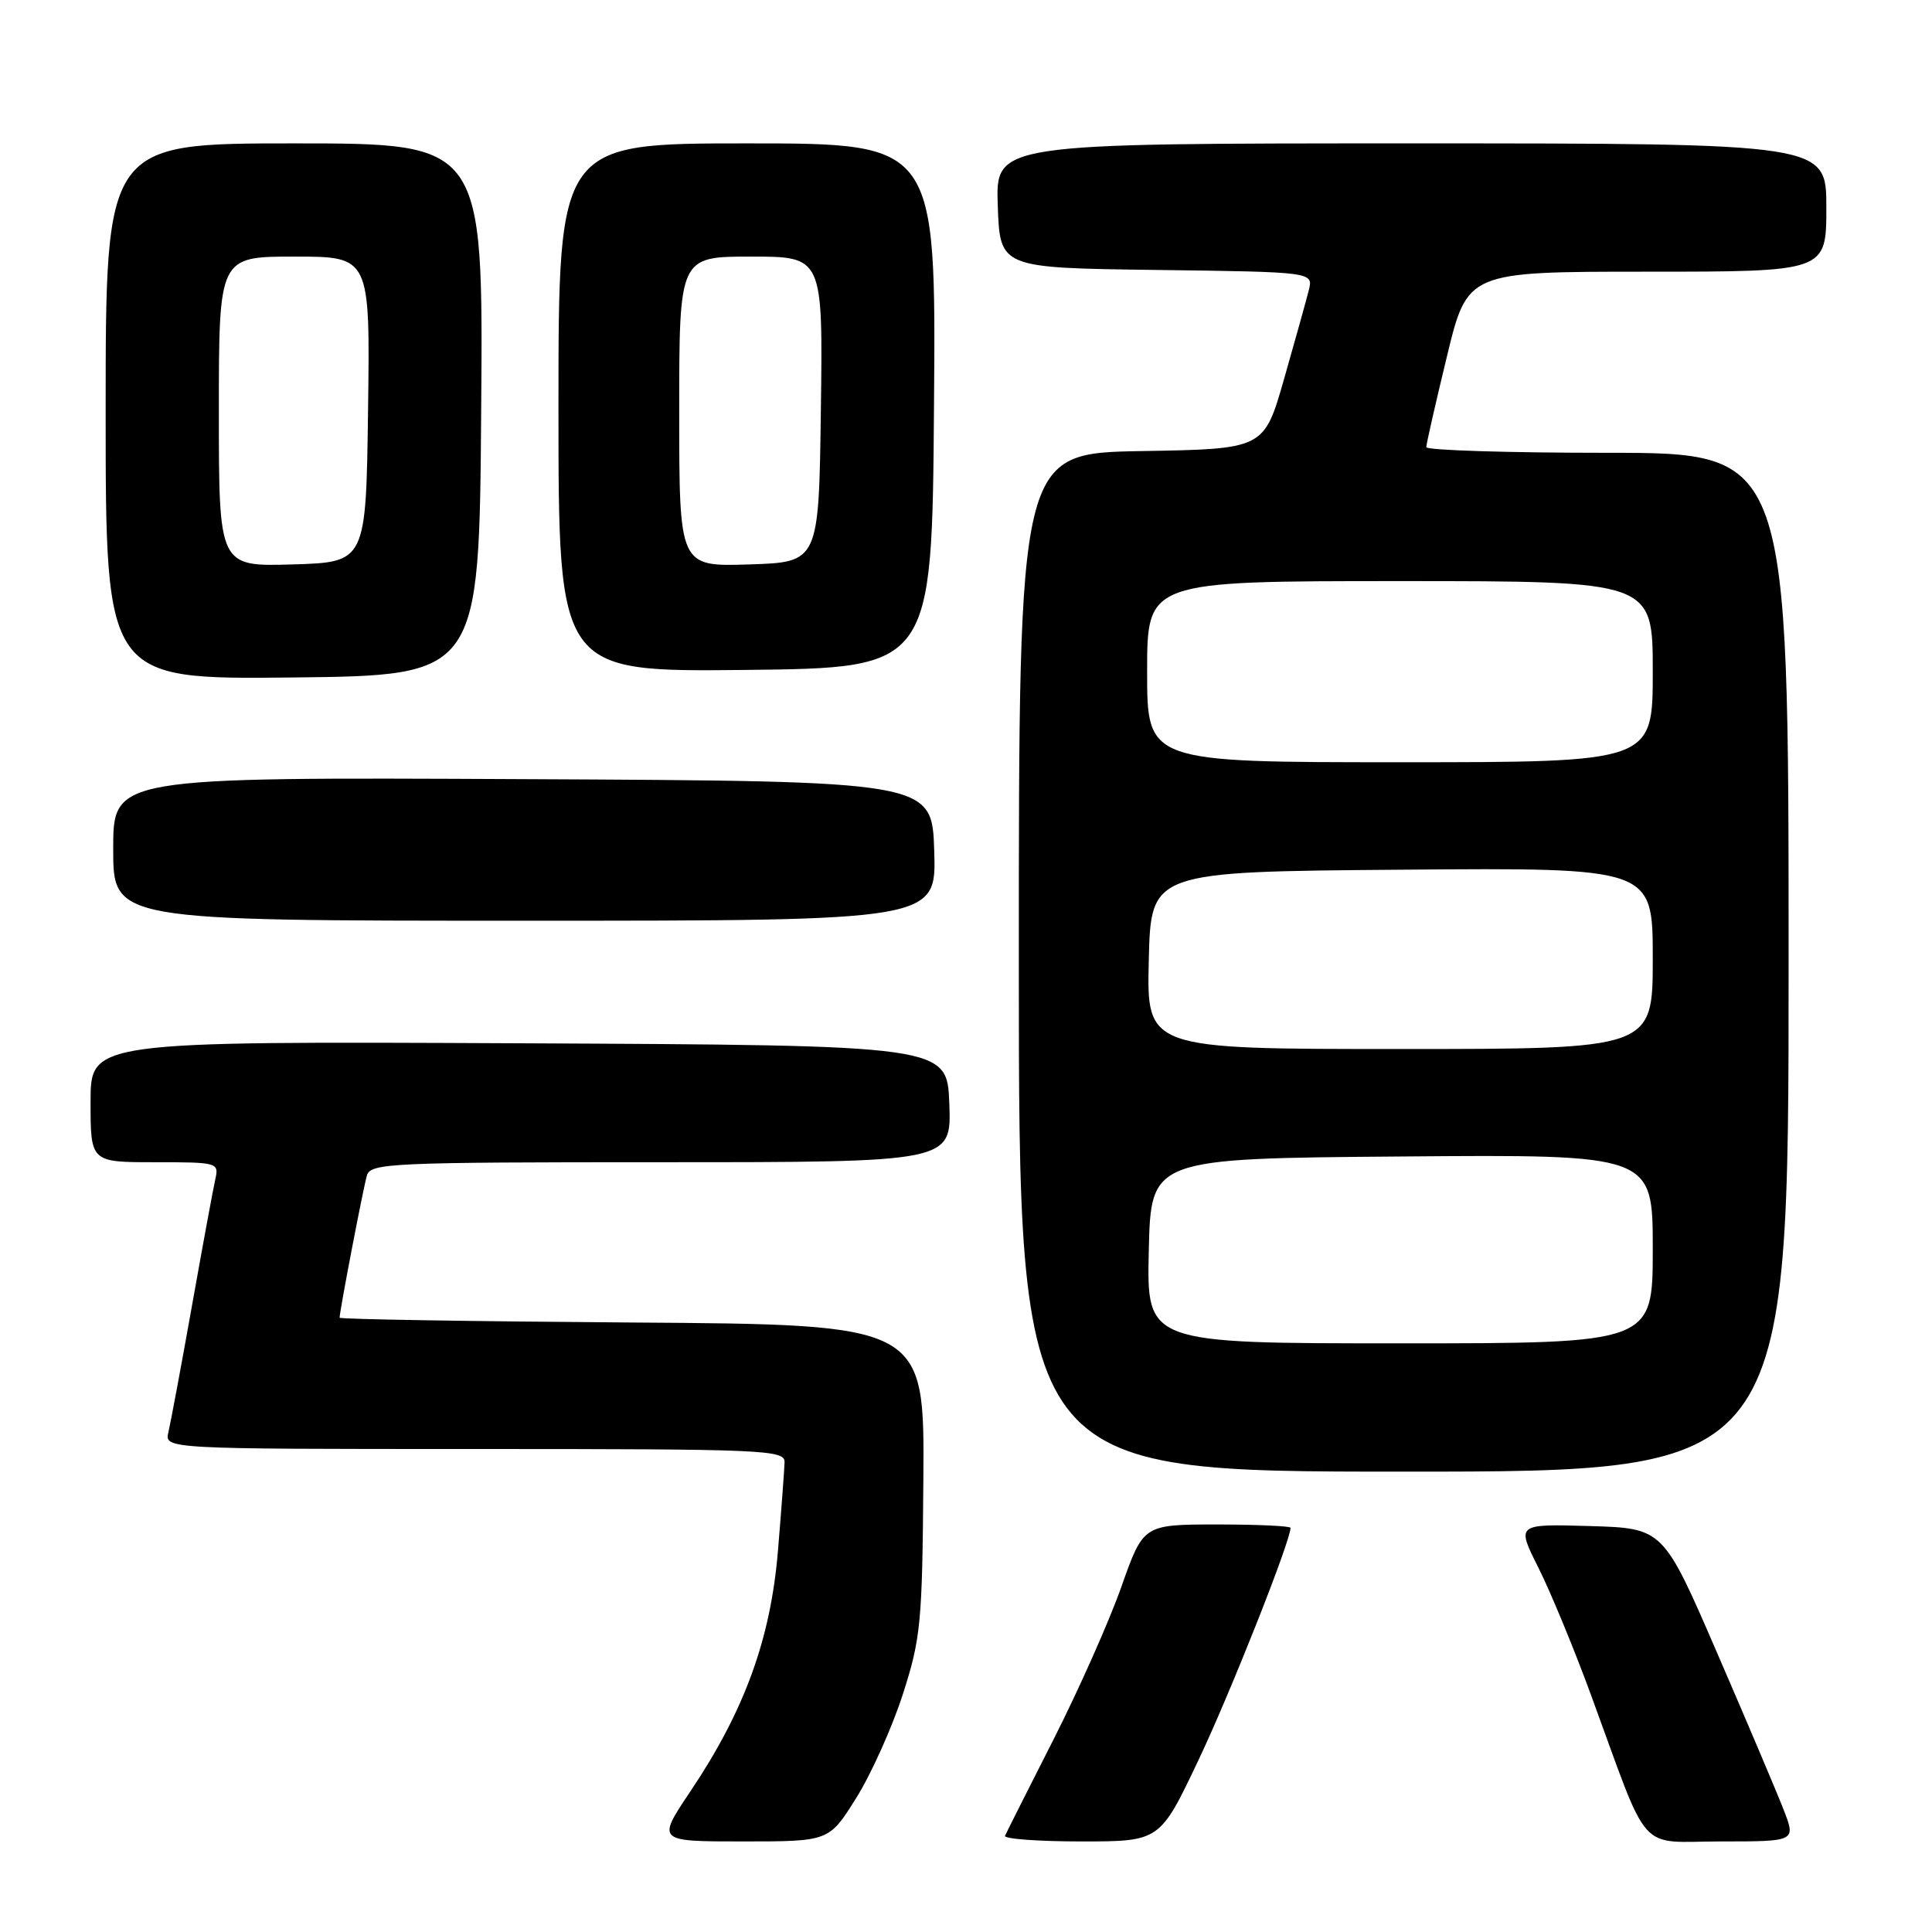 <?xml version="1.0" encoding="UTF-8" standalone="no"?>
<!DOCTYPE svg PUBLIC "-//W3C//DTD SVG 1.1//EN" "http://www.w3.org/Graphics/SVG/1.1/DTD/svg11.dtd" >
<svg xmlns="http://www.w3.org/2000/svg" xmlns:xlink="http://www.w3.org/1999/xlink" version="1.1" viewBox="0 0 256 256">
 <g >
 <path fill="currentColor"
d=" M 113.45 238.25 C 115.43 235.09 118.21 228.90 119.63 224.50 C 122.02 217.07 122.21 215.05 122.35 196.00 C 122.50 175.50 122.50 175.50 83.75 175.24 C 62.44 175.09 45.00 174.81 45.00 174.60 C 45.00 173.73 48.14 157.36 48.62 155.75 C 49.10 154.12 51.83 154.00 87.61 154.00 C 126.08 154.00 126.08 154.00 125.79 146.25 C 125.50 138.50 125.50 138.50 68.75 138.24 C 12.00 137.98 12.00 137.98 12.00 145.99 C 12.00 154.00 12.00 154.00 20.52 154.00 C 28.84 154.00 29.03 154.05 28.53 156.25 C 28.25 157.49 26.86 165.03 25.44 173.00 C 24.02 180.97 22.61 188.51 22.32 189.75 C 21.78 192.00 21.78 192.00 62.89 192.00 C 101.39 192.00 104.00 192.11 103.96 193.75 C 103.93 194.71 103.54 200.01 103.08 205.52 C 102.11 217.18 98.66 226.67 91.47 237.38 C 87.03 244.00 87.03 244.00 98.44 244.00 C 109.85 244.00 109.85 244.00 113.45 238.25 Z  M 158.81 233.21 C 163.01 224.36 171.00 204.21 171.00 202.45 C 171.00 202.20 166.61 202.00 161.25 202.00 C 151.50 202.01 151.50 202.01 148.59 210.25 C 146.99 214.79 142.94 223.90 139.59 230.50 C 136.24 237.10 133.35 242.84 133.17 243.25 C 132.98 243.66 137.53 244.00 143.26 244.00 C 153.69 244.00 153.69 244.00 158.81 233.21 Z  M 236.32 239.75 C 235.41 237.41 231.45 228.07 227.52 219.00 C 220.38 202.50 220.38 202.50 210.65 202.21 C 200.93 201.93 200.93 201.93 203.84 207.71 C 205.44 210.90 208.57 218.47 210.80 224.55 C 218.74 246.19 216.79 244.00 228.10 244.00 C 237.98 244.00 237.98 244.00 236.32 239.75 Z  M 237.00 127.50 C 237.00 60.00 237.00 60.00 213.00 60.00 C 199.80 60.00 189.00 59.66 188.99 59.25 C 188.99 58.84 190.22 53.44 191.72 47.25 C 194.44 36.00 194.44 36.00 218.22 36.00 C 242.00 36.00 242.00 36.00 242.00 27.50 C 242.00 19.00 242.00 19.00 186.96 19.00 C 131.92 19.00 131.92 19.00 132.21 27.25 C 132.50 35.50 132.50 35.50 153.26 35.77 C 174.03 36.04 174.03 36.04 173.42 38.47 C 173.08 39.81 171.61 45.09 170.15 50.20 C 167.49 59.50 167.49 59.50 151.25 59.77 C 135.00 60.05 135.00 60.05 135.00 127.52 C 135.00 195.00 135.00 195.00 186.00 195.00 C 237.00 195.00 237.00 195.00 237.00 127.50 Z  M 123.79 112.75 C 123.50 103.50 123.50 103.50 69.25 103.24 C 15.00 102.98 15.00 102.98 15.00 112.49 C 15.00 122.00 15.00 122.00 69.54 122.00 C 124.08 122.00 124.08 122.00 123.79 112.75 Z  M 63.76 54.25 C 64.03 19.00 64.03 19.00 39.01 19.00 C 14.00 19.00 14.00 19.00 14.00 54.52 C 14.00 90.03 14.00 90.03 38.75 89.77 C 63.50 89.50 63.50 89.50 63.76 54.25 Z  M 123.76 53.75 C 124.03 19.00 124.03 19.00 99.01 19.00 C 74.00 19.00 74.00 19.00 74.00 54.02 C 74.00 89.03 74.00 89.03 98.75 88.77 C 123.50 88.50 123.50 88.50 123.76 53.75 Z  M 152.22 165.75 C 152.50 153.50 152.50 153.50 185.75 153.24 C 219.00 152.97 219.00 152.97 219.00 165.49 C 219.00 178.00 219.00 178.00 185.47 178.00 C 151.94 178.00 151.94 178.00 152.22 165.75 Z  M 152.22 127.25 C 152.50 115.50 152.50 115.50 185.75 115.24 C 219.00 114.97 219.00 114.97 219.00 126.99 C 219.00 139.00 219.00 139.00 185.47 139.00 C 151.94 139.00 151.94 139.00 152.22 127.25 Z  M 152.00 89.00 C 152.00 77.00 152.00 77.00 185.50 77.00 C 219.00 77.00 219.00 77.00 219.00 89.00 C 219.00 101.00 219.00 101.00 185.50 101.00 C 152.00 101.00 152.00 101.00 152.00 89.00 Z  M 29.00 54.54 C 29.00 34.00 29.00 34.00 39.02 34.00 C 49.04 34.00 49.04 34.00 48.77 54.25 C 48.50 74.50 48.50 74.50 38.75 74.79 C 29.00 75.07 29.00 75.07 29.00 54.54 Z  M 90.00 54.54 C 90.00 34.00 90.00 34.00 99.52 34.00 C 109.04 34.00 109.04 34.00 108.77 54.25 C 108.50 74.50 108.50 74.50 99.25 74.79 C 90.00 75.08 90.00 75.08 90.00 54.54 Z "/>
</g>
</svg>